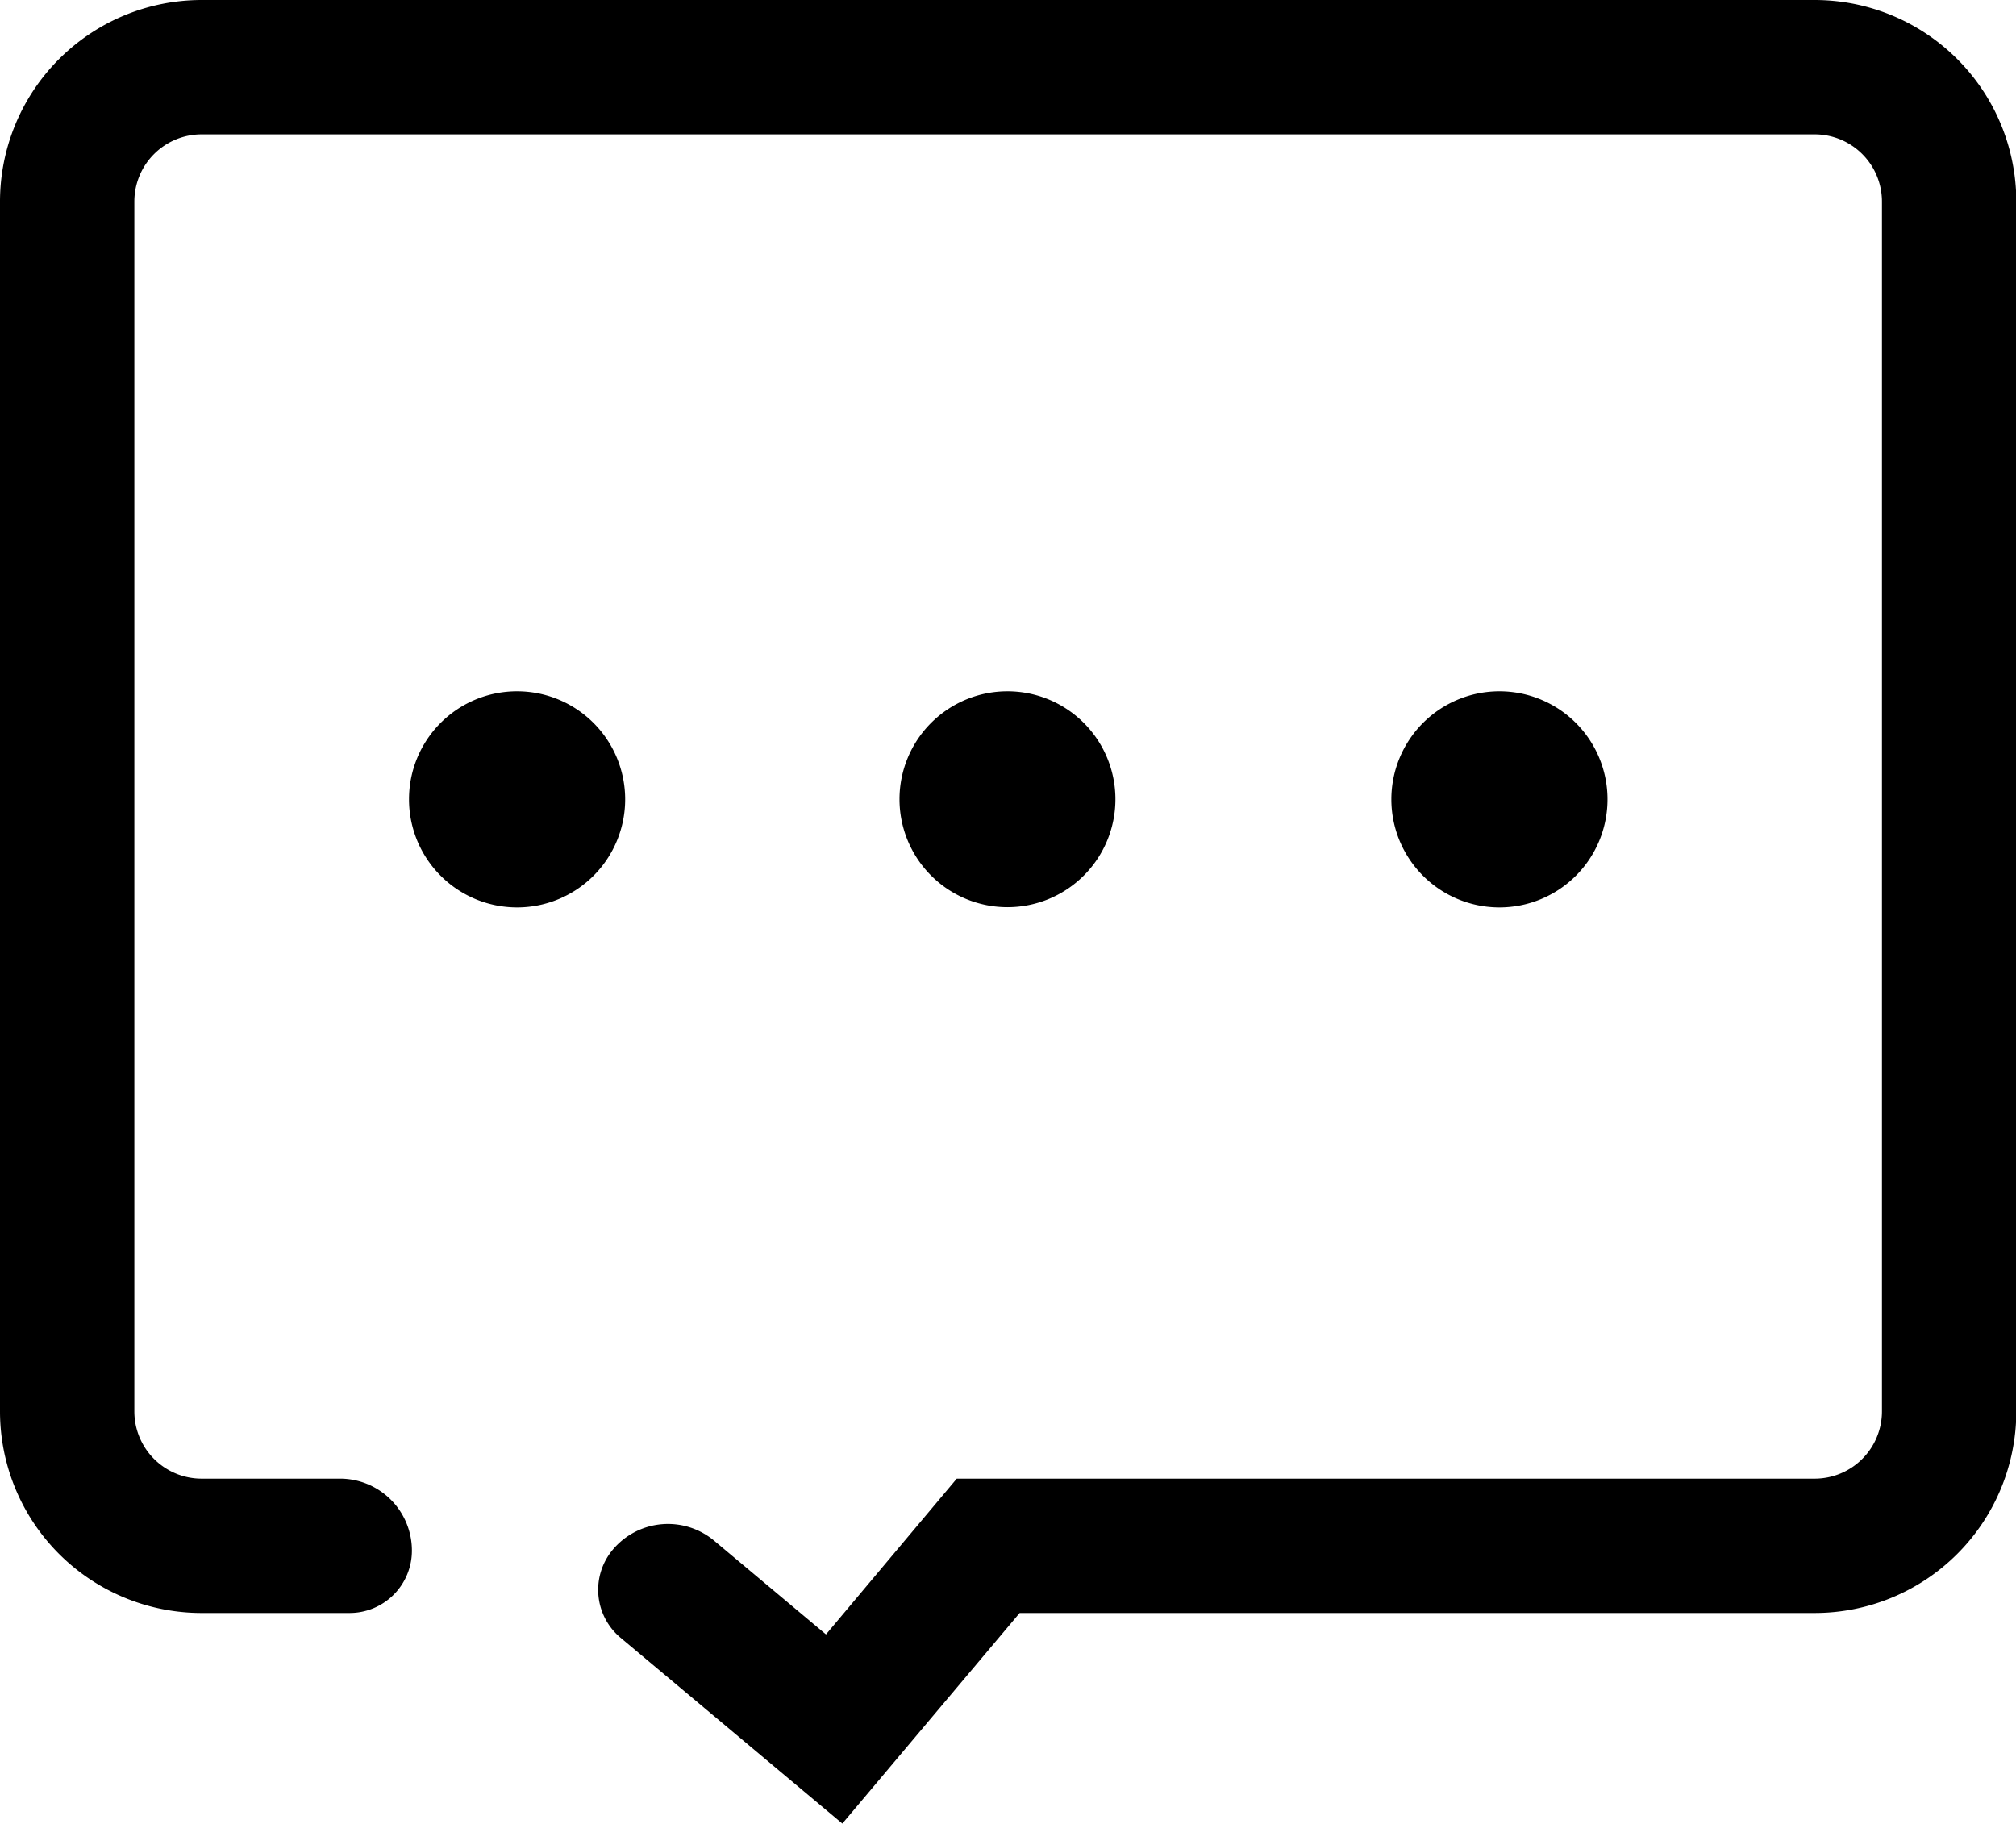 <?xml version="1.0" standalone="no"?><!DOCTYPE svg PUBLIC "-//W3C//DTD SVG 1.1//EN" "http://www.w3.org/Graphics/SVG/1.1/DTD/svg11.dtd"><svg class="icon" width="200px" height="180.92px" viewBox="0 0 1132 1024" version="1.1" xmlns="http://www.w3.org/2000/svg"><path   d="M472.989 1024l-124.603-104.418a35.065 35.065 0 0 1-4.27-49.427 40.435 40.435 0 0 1 56.997-4.917l62.69 52.533 73.429-87.468h481.723a37.782 37.782 0 0 0 37.782-37.782v-679.303a37.782 37.782 0 0 0-37.782-37.782h-905.737a37.782 37.782 0 0 0-37.782 37.782v679.303a37.782 37.782 0 0 0 37.782 37.782h77.635a40.37 40.37 0 0 1 40.435 40.435 35 35 0 0 1-35 35H113.217A113.217 113.217 0 0 1 0 792.52v-679.303A113.217 113.217 0 0 1 113.217 0h905.737A113.217 113.217 0 0 1 1132.171 113.217v679.303a113.217 113.217 0 0 1-113.217 113.217h-446.399l-99.566 118.263z"  /><path   d="M229.669 448.793A60.684 60.684 0 1 0 290.353 388.173a60.62 60.62 0 0 0-60.684 60.62zM505.078 448.793A60.62 60.62 0 1 0 565.762 388.173a60.62 60.62 0 0 0-60.684 60.62zM781.263 448.793a60.684 60.684 0 1 0 60.684-60.62 60.684 60.684 0 0 0-60.684 60.62z"  /></svg>